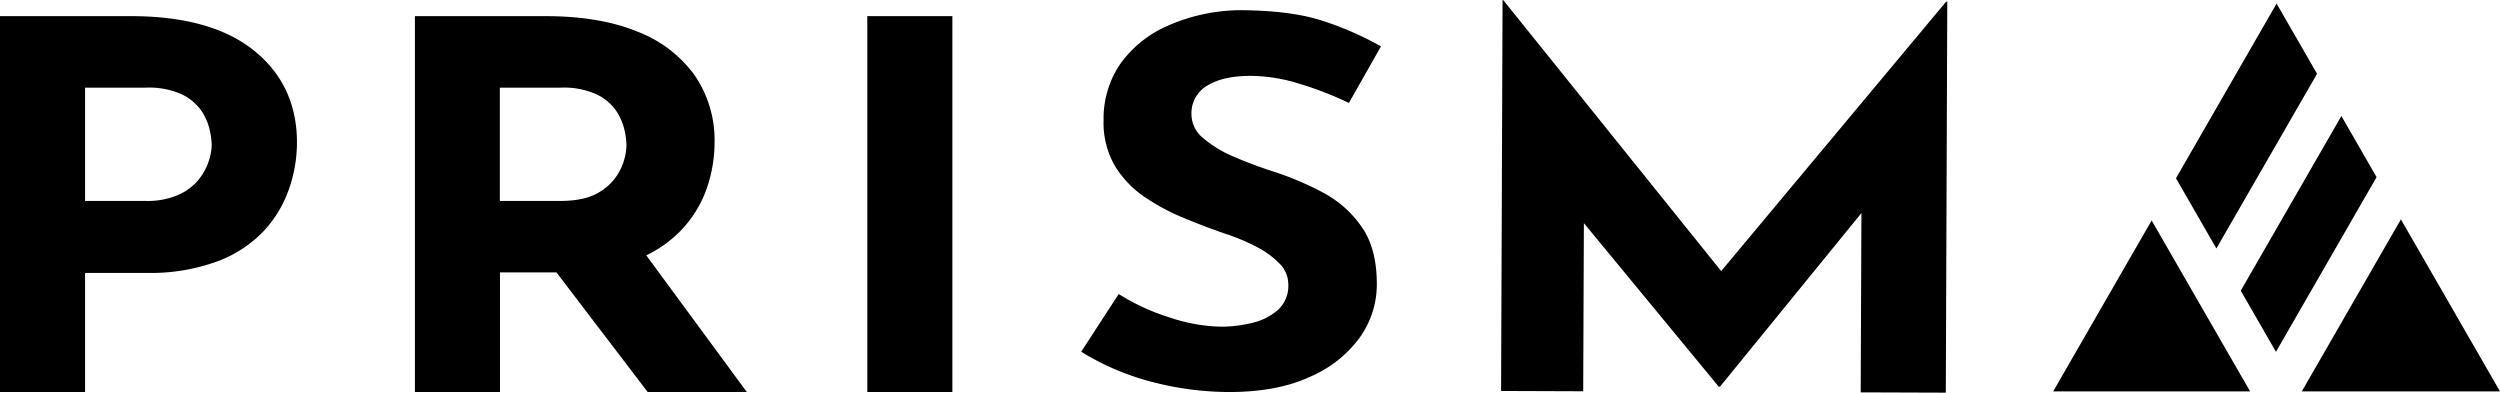 <svg xmlns="http://www.w3.org/2000/svg" viewBox="0 0 593.07 93.15"><title>logoRecurso 1</title><g id="Capa_2" data-name="Capa 2"><g id="Capa_1-2" data-name="Capa 1"><path d="M60.26,12Q50.11,3.83,31,3.83H0V93H20.18V64.74H34.66A46.08,46.08,0,0,0,51.57,62a29.06,29.06,0,0,0,11-7.2,28.06,28.06,0,0,0,6-10,33.55,33.55,0,0,0,1.88-11Q70.42,20.18,60.26,12ZM49.48,38.34A13.79,13.79,0,0,1,47,42.76a12.91,12.91,0,0,1-4.8,3.51,18.44,18.44,0,0,1-7.65,1.4H20.18V20.79H34.66a18.93,18.93,0,0,1,8.42,1.57,11.84,11.84,0,0,1,4.66,3.87,13.53,13.53,0,0,1,2,4.55,18,18,0,0,1,.48,3.57A12.88,12.88,0,0,1,49.48,38.34Z"/><path d="M177.17,93,153.31,60.57a28.51,28.51,0,0,0,8.2-5.88,27.45,27.45,0,0,0,6.13-9.93,33.27,33.27,0,0,0,1.87-10.9,27.22,27.22,0,0,0-4.66-15.92A29.89,29.89,0,0,0,151.28,7.53q-8.91-3.69-21.85-3.7h-31V93h20.18V64.62H132L153.65,93ZM118.58,20.79h14.47a18.9,18.9,0,0,1,8.42,1.57,11.77,11.77,0,0,1,4.66,3.87,13.53,13.53,0,0,1,2,4.55,17.68,17.68,0,0,1,.49,3.69,14,14,0,0,1-1.39,5.63,12.7,12.7,0,0,1-4.81,5.33q-3.41,2.24-9.53,2.24H118.58Z"/><path d="M205.75,3.83h20.18V93H205.75Z"/><path d="M320,24.42a82.73,82.73,0,0,0-11.9-4.6A39.6,39.6,0,0,0,296.71,18q-6.54,0-10.3,2.3a7.57,7.57,0,0,0-3.76,6.9,7.31,7.31,0,0,0,2.86,5.63,27.76,27.76,0,0,0,7.37,4.42c3,1.29,6.15,2.47,9.4,3.51a71.92,71.92,0,0,1,11.55,4.91A26,26,0,0,1,323,53.78q3.63,5.14,3.62,13.62a21.65,21.65,0,0,1-4,12.6,28.43,28.43,0,0,1-11.83,9.38Q303,93,291.56,93a73,73,0,0,1-17.88-2.3,61.06,61.06,0,0,1-17.19-7.26l8.9-13.69a51.31,51.31,0,0,0,12.11,5.57,40.53,40.53,0,0,0,12.25,2.18,30.3,30.3,0,0,0,7.31-.91,14,14,0,0,0,6.12-3.08,7.73,7.73,0,0,0,2.44-6.06,7,7,0,0,0-2-4.84,20.57,20.57,0,0,0-5.43-4,47.63,47.63,0,0,0-7.45-3.14Q286,53.85,281,51.78a51.48,51.48,0,0,1-9.39-5,24.05,24.05,0,0,1-7.1-7.39,20.31,20.31,0,0,1-2.71-10.83,23,23,0,0,1,4-13.45,27.17,27.17,0,0,1,11.21-9,43.58,43.58,0,0,1,16.7-3.69q12.38,0,20.11,2.54A75.43,75.43,0,0,1,327.61,11Z"/><polygon points="461.67 0.4 408.31 64.31 408.31 64.31 356.59 0 356.45 0 356.1 92.75 375.58 92.82 375.74 52.94 407.74 91.74 408.02 91.74 441.58 50.55 441.41 93.08 461.6 93.15 461.95 0.4 461.67 0.4"/><polygon points="539.92 83.46 563.79 42.02 555.44 27.52 531.57 68.96 539.92 83.46"/><polygon points="487.07 92.85 533.79 92.85 510.43 52.3 487.07 92.85"/><polygon points="593.07 92.85 569.56 52.04 546.05 92.85 593.07 92.85"/><polygon points="549.67 17.5 540.07 0.85 516.2 42.29 525.79 58.94 549.67 17.5"/></g></g></svg>